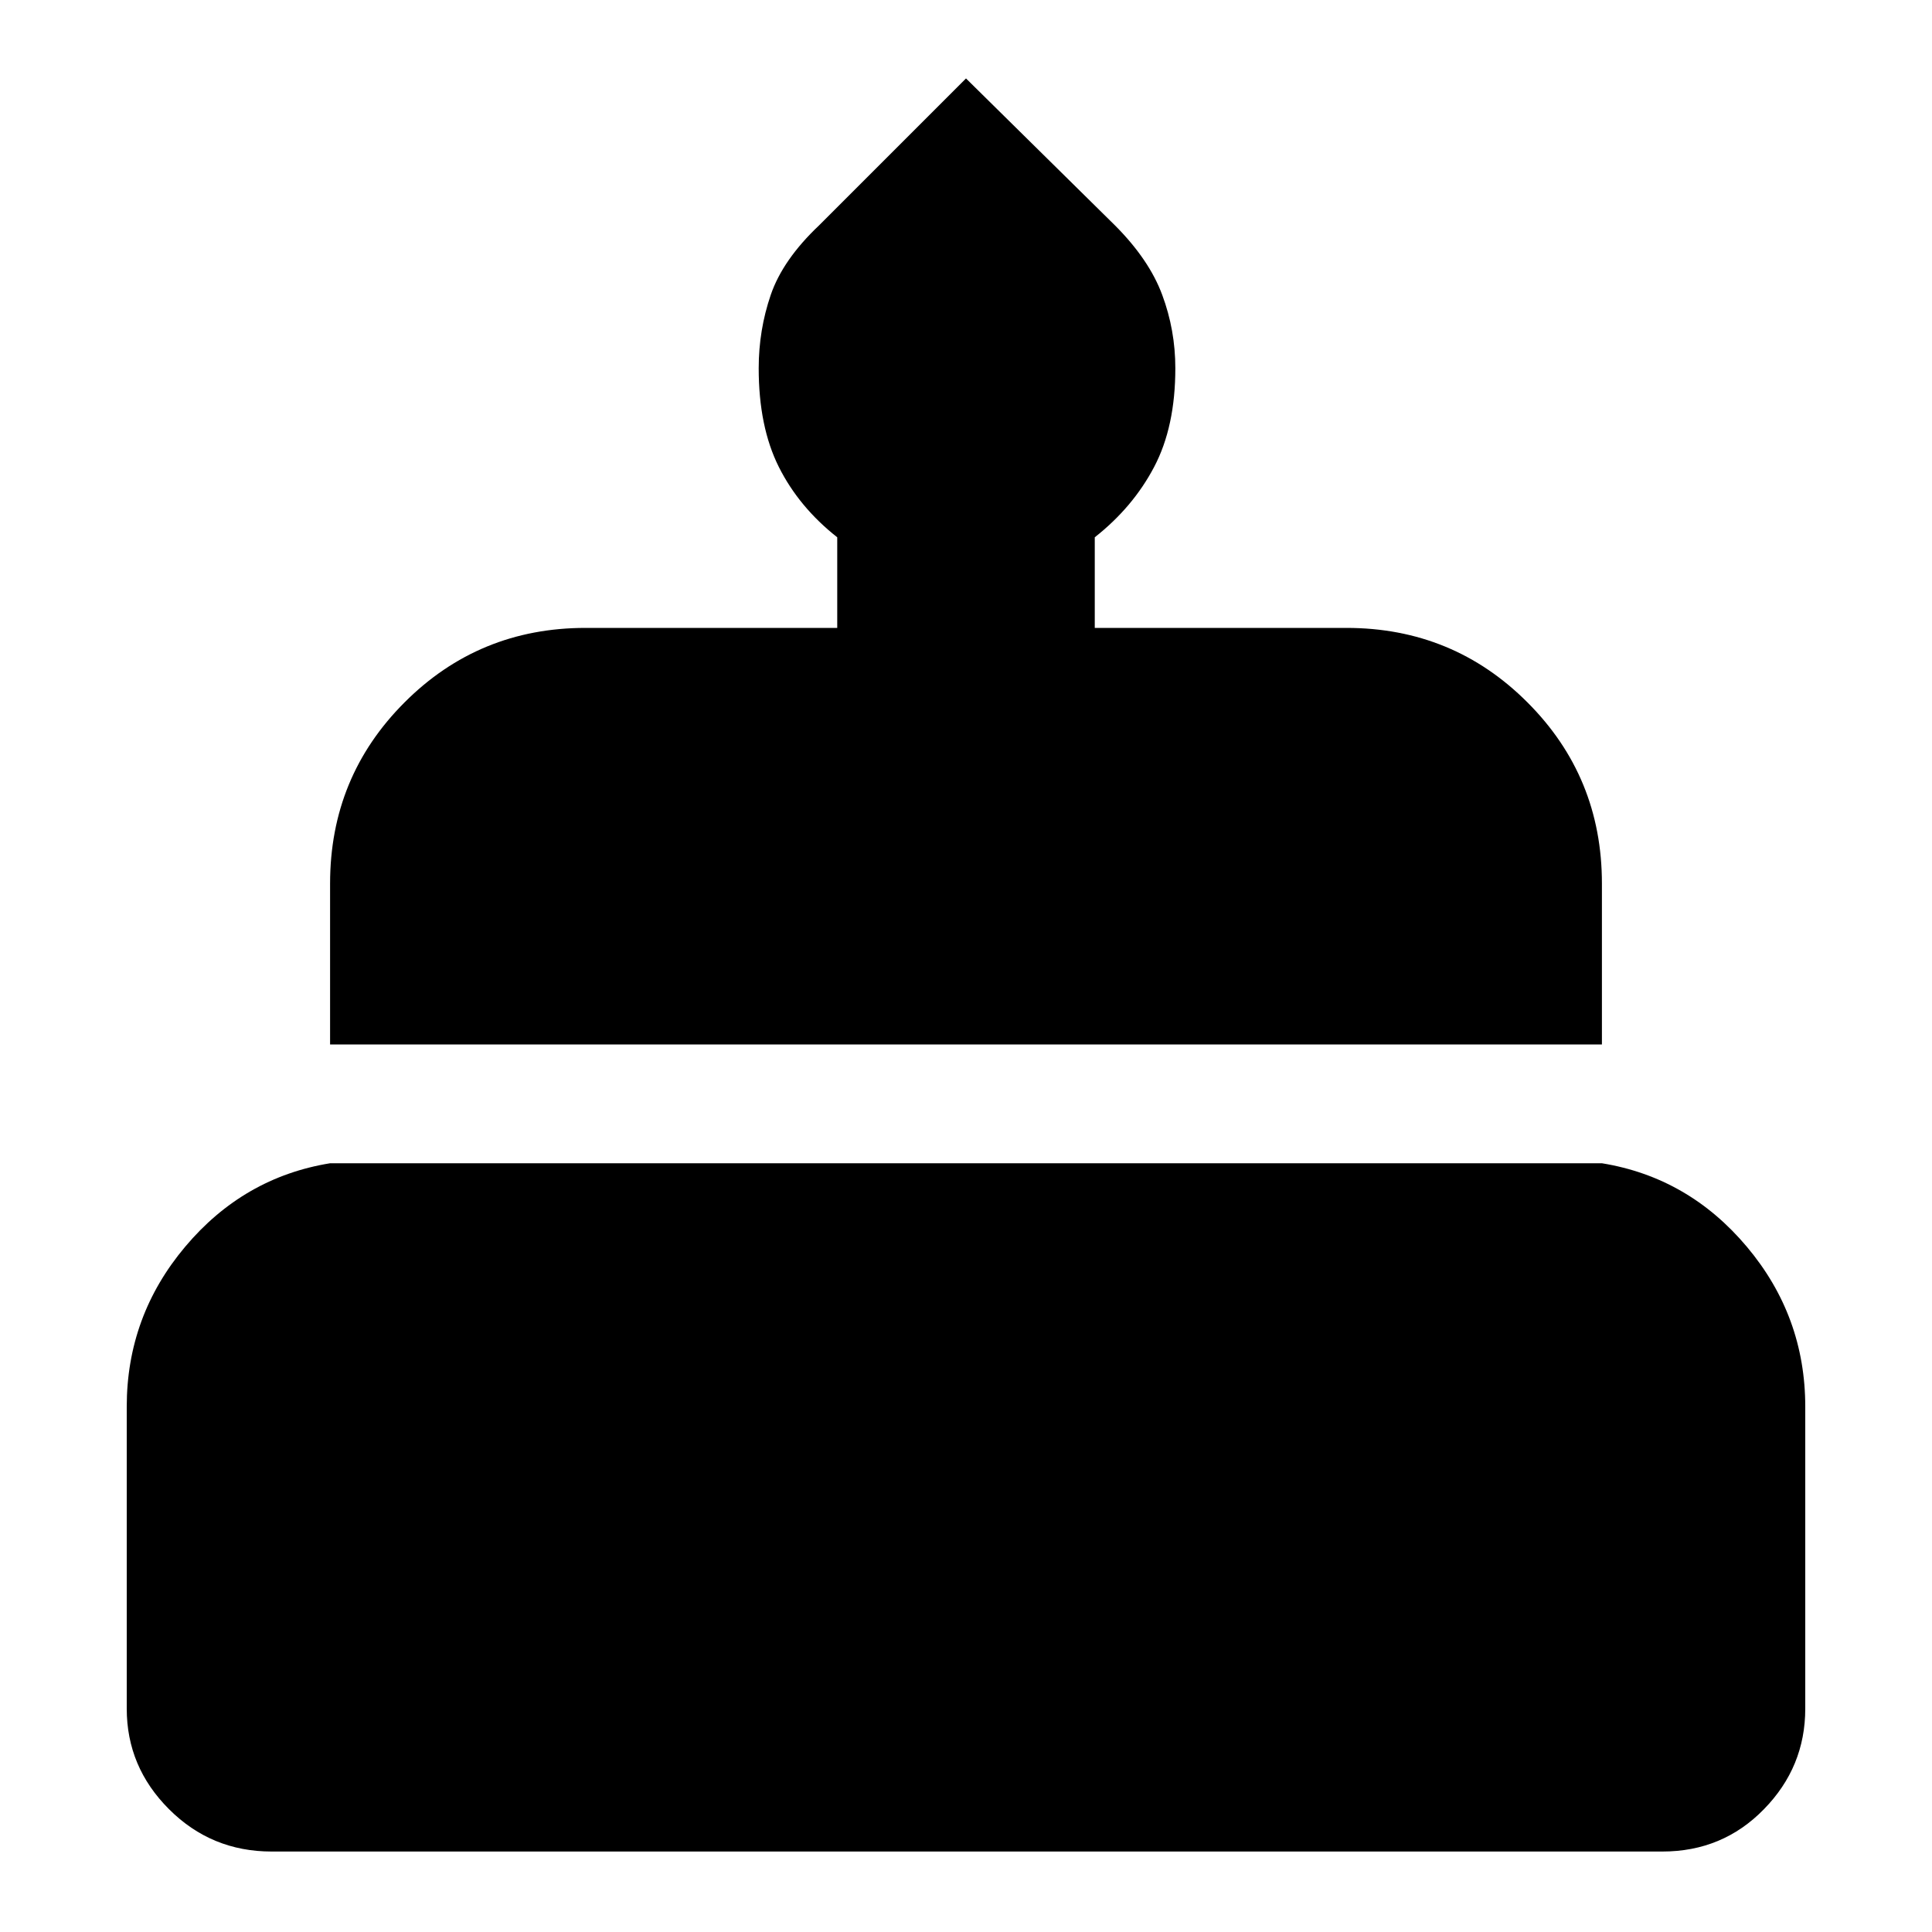 <svg xmlns="http://www.w3.org/2000/svg" height="20" width="20"><path d="M3.417 10.812V9.146q0-1.104.771-1.875.77-.771 1.874-.771h2.605v-.938q-.396-.312-.605-.729-.208-.416-.208-1.021 0-.395.125-.76.125-.364.5-.719L10 .812l1.542 1.521q.354.355.489.719.136.365.136.76 0 .605-.219 1.021-.219.417-.615.729V6.5h2.605q1.104 0 1.874.771.771.771.771 1.875v1.666Zm-.605 8.355q-.624 0-1.062-.438-.438-.437-.438-1.041v-3.126q0-.937.605-1.656.604-.718 1.5-.864h13.166q.896.146 1.5.864.605.719.605 1.656v3.126q0 .604-.428 1.041-.427.438-1.052.438Z"/></svg>